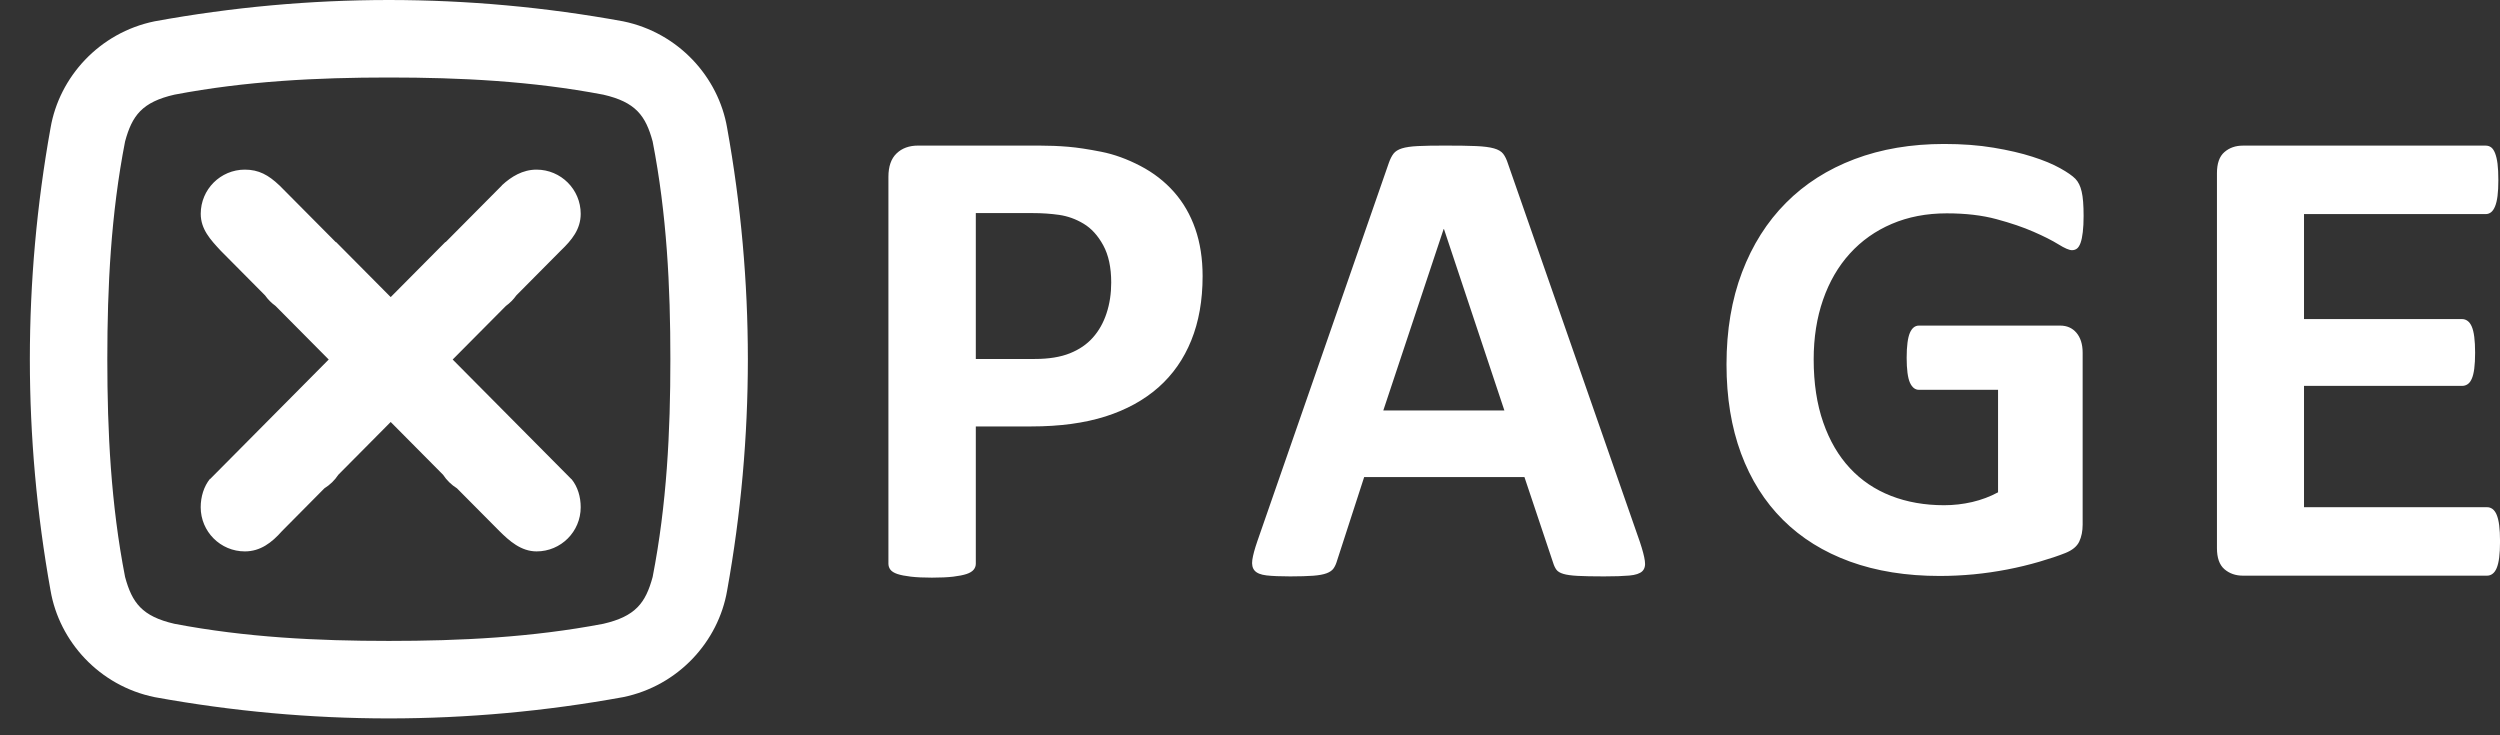 <svg width="68" height="20" viewBox="0 0 68 20" fill="none" xmlns="http://www.w3.org/2000/svg">
<rect x="0" y="0" width="68" height="20" fill="#333333" stroke="none"/>
<path fill-rule="evenodd" clip-rule="evenodd" d="M17.752 15.693C17.561 16.398 17.289 16.764 16.411 16.967C14.466 17.338 12.521 17.433 10.577 17.433C8.632 17.433 6.687 17.338 4.743 16.967C3.865 16.764 3.593 16.398 3.402 15.693C3.017 13.719 2.919 11.745 2.919 9.771C2.919 7.797 3.017 5.823 3.402 3.848C3.593 3.143 3.865 2.777 4.743 2.575C6.688 2.204 8.632 2.108 10.577 2.108C12.521 2.108 14.466 2.204 16.411 2.575C17.289 2.777 17.561 3.144 17.752 3.848C18.137 5.823 18.235 7.797 18.234 9.771C18.235 11.745 18.137 13.719 17.752 15.693ZM20.342 9.762H20.342C20.341 7.668 20.155 5.573 19.778 3.479C19.542 2.094 18.452 0.888 16.95 0.58C14.83 0.193 12.71 0.002 10.591 0V0C10.586 0 10.581 0 10.577 0C10.572 0 10.568 0 10.563 0V0C8.443 0.002 6.324 0.193 4.204 0.58C2.701 0.888 1.612 2.095 1.375 3.479C0.999 5.573 0.813 7.668 0.812 9.762H0.812C0.812 9.765 0.812 9.768 0.812 9.771C0.812 9.774 0.812 9.777 0.812 9.78H0.812C0.813 11.874 0.999 13.968 1.375 16.063C1.612 17.447 2.701 18.654 4.204 18.962C6.324 19.348 8.443 19.539 10.563 19.541V19.541C10.568 19.541 10.572 19.541 10.577 19.541C10.582 19.541 10.586 19.541 10.591 19.541V19.541C12.71 19.539 14.83 19.348 16.95 18.962C18.452 18.654 19.542 17.447 19.778 16.062C20.155 13.968 20.341 11.874 20.342 9.779H20.342C20.342 9.776 20.342 9.773 20.342 9.771C20.342 9.768 20.342 9.765 20.342 9.762Z" fill="white"/>
<path fill-rule="evenodd" clip-rule="evenodd" d="M15.54 13.031L12.313 9.779L13.761 8.321C13.87 8.242 13.966 8.146 14.044 8.035L15.25 6.82C15.554 6.529 15.795 6.236 15.795 5.815C15.795 5.152 15.257 4.614 14.594 4.614C14.217 4.614 13.909 4.803 13.655 5.037L13.648 5.048L12.12 6.587L12.115 6.582L10.627 8.081L9.139 6.582L9.134 6.587L7.606 5.048L7.599 5.042C7.302 4.76 7.038 4.614 6.66 4.614C5.997 4.614 5.46 5.152 5.46 5.815C5.46 6.236 5.724 6.519 6.004 6.82L7.21 8.035C7.288 8.146 7.384 8.242 7.494 8.321L8.941 9.779L5.714 13.031L5.712 13.024C5.545 13.23 5.459 13.511 5.459 13.797C5.459 14.46 5.997 14.998 6.66 14.998C7.083 14.998 7.393 14.759 7.669 14.447L8.824 13.282C8.975 13.188 9.105 13.063 9.202 12.914L10.627 11.478L12.052 12.914C12.149 13.063 12.279 13.188 12.43 13.283L13.586 14.447C13.852 14.711 14.171 14.998 14.595 14.998C15.258 14.998 15.795 14.461 15.795 13.797C15.795 13.512 15.714 13.24 15.547 13.034L15.54 13.031ZM67.978 14.288C67.963 14.171 67.94 14.076 67.91 14.004C67.88 13.931 67.842 13.879 67.797 13.845C67.752 13.812 67.703 13.796 67.648 13.796H62.669V10.496H66.97C67.025 10.496 67.074 10.481 67.119 10.451C67.165 10.421 67.202 10.371 67.232 10.302C67.263 10.233 67.285 10.141 67.3 10.026C67.315 9.912 67.323 9.767 67.323 9.592C67.323 9.423 67.315 9.28 67.3 9.163C67.285 9.045 67.262 8.952 67.232 8.883C67.202 8.813 67.164 8.762 67.119 8.729C67.074 8.696 67.025 8.679 66.97 8.679H62.669V5.823H67.612C67.666 5.823 67.714 5.806 67.757 5.773C67.799 5.74 67.835 5.687 67.865 5.615C67.895 5.543 67.918 5.448 67.933 5.33C67.948 5.213 67.955 5.07 67.955 4.901C67.955 4.72 67.948 4.571 67.933 4.453C67.918 4.336 67.895 4.239 67.865 4.164C67.835 4.089 67.799 4.036 67.757 4.006C67.714 3.976 67.666 3.961 67.612 3.961H61.006C60.807 3.961 60.64 4.019 60.504 4.137C60.368 4.254 60.301 4.446 60.301 4.711V14.908C60.301 15.173 60.368 15.364 60.504 15.482C60.64 15.599 60.807 15.658 61.006 15.658H67.648C67.702 15.658 67.752 15.642 67.797 15.608C67.842 15.575 67.88 15.522 67.91 15.45C67.94 15.378 67.963 15.283 67.978 15.165C67.993 15.048 68.001 14.902 68.001 14.727C68.001 14.552 67.993 14.406 67.978 14.288ZM56.451 4.864C56.371 4.782 56.233 4.685 56.033 4.574C55.834 4.463 55.584 4.359 55.282 4.263C54.981 4.166 54.628 4.084 54.224 4.017C53.82 3.949 53.372 3.916 52.88 3.916C51.984 3.916 51.172 4.053 50.444 4.328C49.715 4.604 49.092 5 48.578 5.518C48.062 6.036 47.664 6.666 47.383 7.406C47.102 8.147 46.961 8.983 46.961 9.914C46.961 10.815 47.093 11.621 47.356 12.333C47.62 13.044 48 13.647 48.498 14.142C48.996 14.637 49.603 15.014 50.32 15.275C51.037 15.535 51.85 15.666 52.758 15.666C53.068 15.666 53.377 15.651 53.684 15.622C53.992 15.592 54.296 15.548 54.597 15.49C54.899 15.432 55.19 15.361 55.471 15.279C55.752 15.197 55.988 15.118 56.178 15.042C56.368 14.966 56.494 14.862 56.556 14.73C56.617 14.599 56.648 14.445 56.648 14.27V9.593C56.648 9.476 56.633 9.372 56.604 9.282C56.575 9.191 56.532 9.113 56.477 9.049C56.421 8.984 56.357 8.936 56.283 8.904C56.21 8.872 56.127 8.856 56.033 8.856H52.196C52.143 8.856 52.096 8.872 52.055 8.904C52.014 8.936 51.978 8.986 51.949 9.053C51.92 9.121 51.898 9.21 51.884 9.321C51.869 9.432 51.861 9.57 51.861 9.734C51.862 10.05 51.891 10.274 51.949 10.406C52.008 10.537 52.09 10.603 52.195 10.603H54.347V13.391C54.13 13.508 53.896 13.596 53.644 13.655C53.393 13.713 53.138 13.742 52.88 13.742C52.354 13.742 51.872 13.658 51.436 13.488C51 13.318 50.626 13.066 50.316 12.732C50.006 12.399 49.764 11.985 49.592 11.49C49.419 10.995 49.332 10.423 49.332 9.773C49.332 9.182 49.417 8.642 49.587 8.153C49.757 7.664 50 7.245 50.316 6.897C50.632 6.549 51.012 6.279 51.458 6.089C51.903 5.899 52.4 5.803 52.951 5.803C53.465 5.803 53.918 5.856 54.307 5.962C54.697 6.067 55.032 6.181 55.312 6.304C55.594 6.427 55.819 6.541 55.989 6.646C56.159 6.752 56.282 6.805 56.358 6.805C56.41 6.805 56.456 6.79 56.494 6.761C56.532 6.731 56.564 6.68 56.591 6.607C56.617 6.534 56.638 6.436 56.652 6.313C56.667 6.19 56.674 6.044 56.674 5.874C56.674 5.581 56.657 5.36 56.621 5.211C56.587 5.061 56.53 4.946 56.451 4.864ZM37.626 11.164L39.267 6.23H39.276L40.919 11.164H37.626ZM41.017 4.453C40.981 4.34 40.938 4.25 40.887 4.184C40.836 4.118 40.752 4.069 40.636 4.036C40.519 4.003 40.356 3.982 40.147 3.973C39.937 3.964 39.656 3.96 39.303 3.96C38.998 3.96 38.753 3.964 38.567 3.973C38.382 3.982 38.237 4.003 38.132 4.036C38.028 4.069 37.952 4.117 37.904 4.179C37.856 4.242 37.814 4.325 37.778 4.426L34.198 14.726C34.126 14.936 34.081 15.103 34.063 15.229C34.045 15.355 34.066 15.452 34.126 15.521C34.186 15.589 34.294 15.633 34.449 15.651C34.605 15.669 34.82 15.678 35.095 15.678C35.352 15.678 35.56 15.671 35.719 15.66C35.877 15.648 36 15.625 36.086 15.592C36.173 15.559 36.236 15.515 36.275 15.458C36.314 15.401 36.345 15.331 36.369 15.247L37.105 12.977H41.465L42.246 15.31C42.27 15.388 42.3 15.45 42.336 15.498C42.372 15.546 42.434 15.583 42.524 15.61C42.614 15.637 42.744 15.655 42.915 15.664C43.085 15.673 43.323 15.678 43.628 15.678C43.921 15.678 44.151 15.67 44.319 15.655C44.486 15.64 44.603 15.601 44.669 15.539C44.735 15.476 44.759 15.381 44.74 15.256C44.723 15.13 44.678 14.96 44.606 14.744L41.017 4.453ZM30.098 8.521C30.014 8.777 29.891 8.997 29.727 9.181C29.565 9.365 29.355 9.508 29.1 9.61C28.843 9.713 28.525 9.764 28.146 9.764H26.542V5.796H28.091C28.338 5.796 28.578 5.812 28.81 5.845C29.042 5.879 29.263 5.958 29.474 6.085C29.685 6.211 29.863 6.407 30.008 6.672C30.153 6.938 30.225 7.275 30.225 7.685C30.225 7.986 30.183 8.265 30.098 8.521ZM31.933 5.222C31.68 4.936 31.375 4.699 31.016 4.512C30.657 4.325 30.303 4.197 29.954 4.128C29.604 4.059 29.304 4.013 29.055 3.992C28.804 3.971 28.54 3.96 28.264 3.96H24.97C24.729 3.96 24.534 4.031 24.387 4.173C24.239 4.314 24.165 4.527 24.165 4.81V15.332C24.165 15.393 24.183 15.447 24.219 15.495C24.255 15.543 24.319 15.582 24.409 15.613C24.5 15.643 24.622 15.667 24.776 15.685C24.929 15.703 25.12 15.712 25.349 15.712C25.584 15.712 25.777 15.703 25.928 15.685C26.078 15.667 26.199 15.643 26.29 15.613C26.38 15.583 26.445 15.543 26.484 15.495C26.523 15.447 26.542 15.393 26.542 15.332V11.599H28.055C28.827 11.599 29.497 11.508 30.067 11.328C30.636 11.147 31.116 10.883 31.509 10.537C31.901 10.19 32.199 9.764 32.403 9.258C32.608 8.752 32.711 8.17 32.711 7.513C32.711 7.037 32.645 6.608 32.512 6.225C32.379 5.842 32.186 5.508 31.933 5.222Z" fill="white"/>
</svg>
